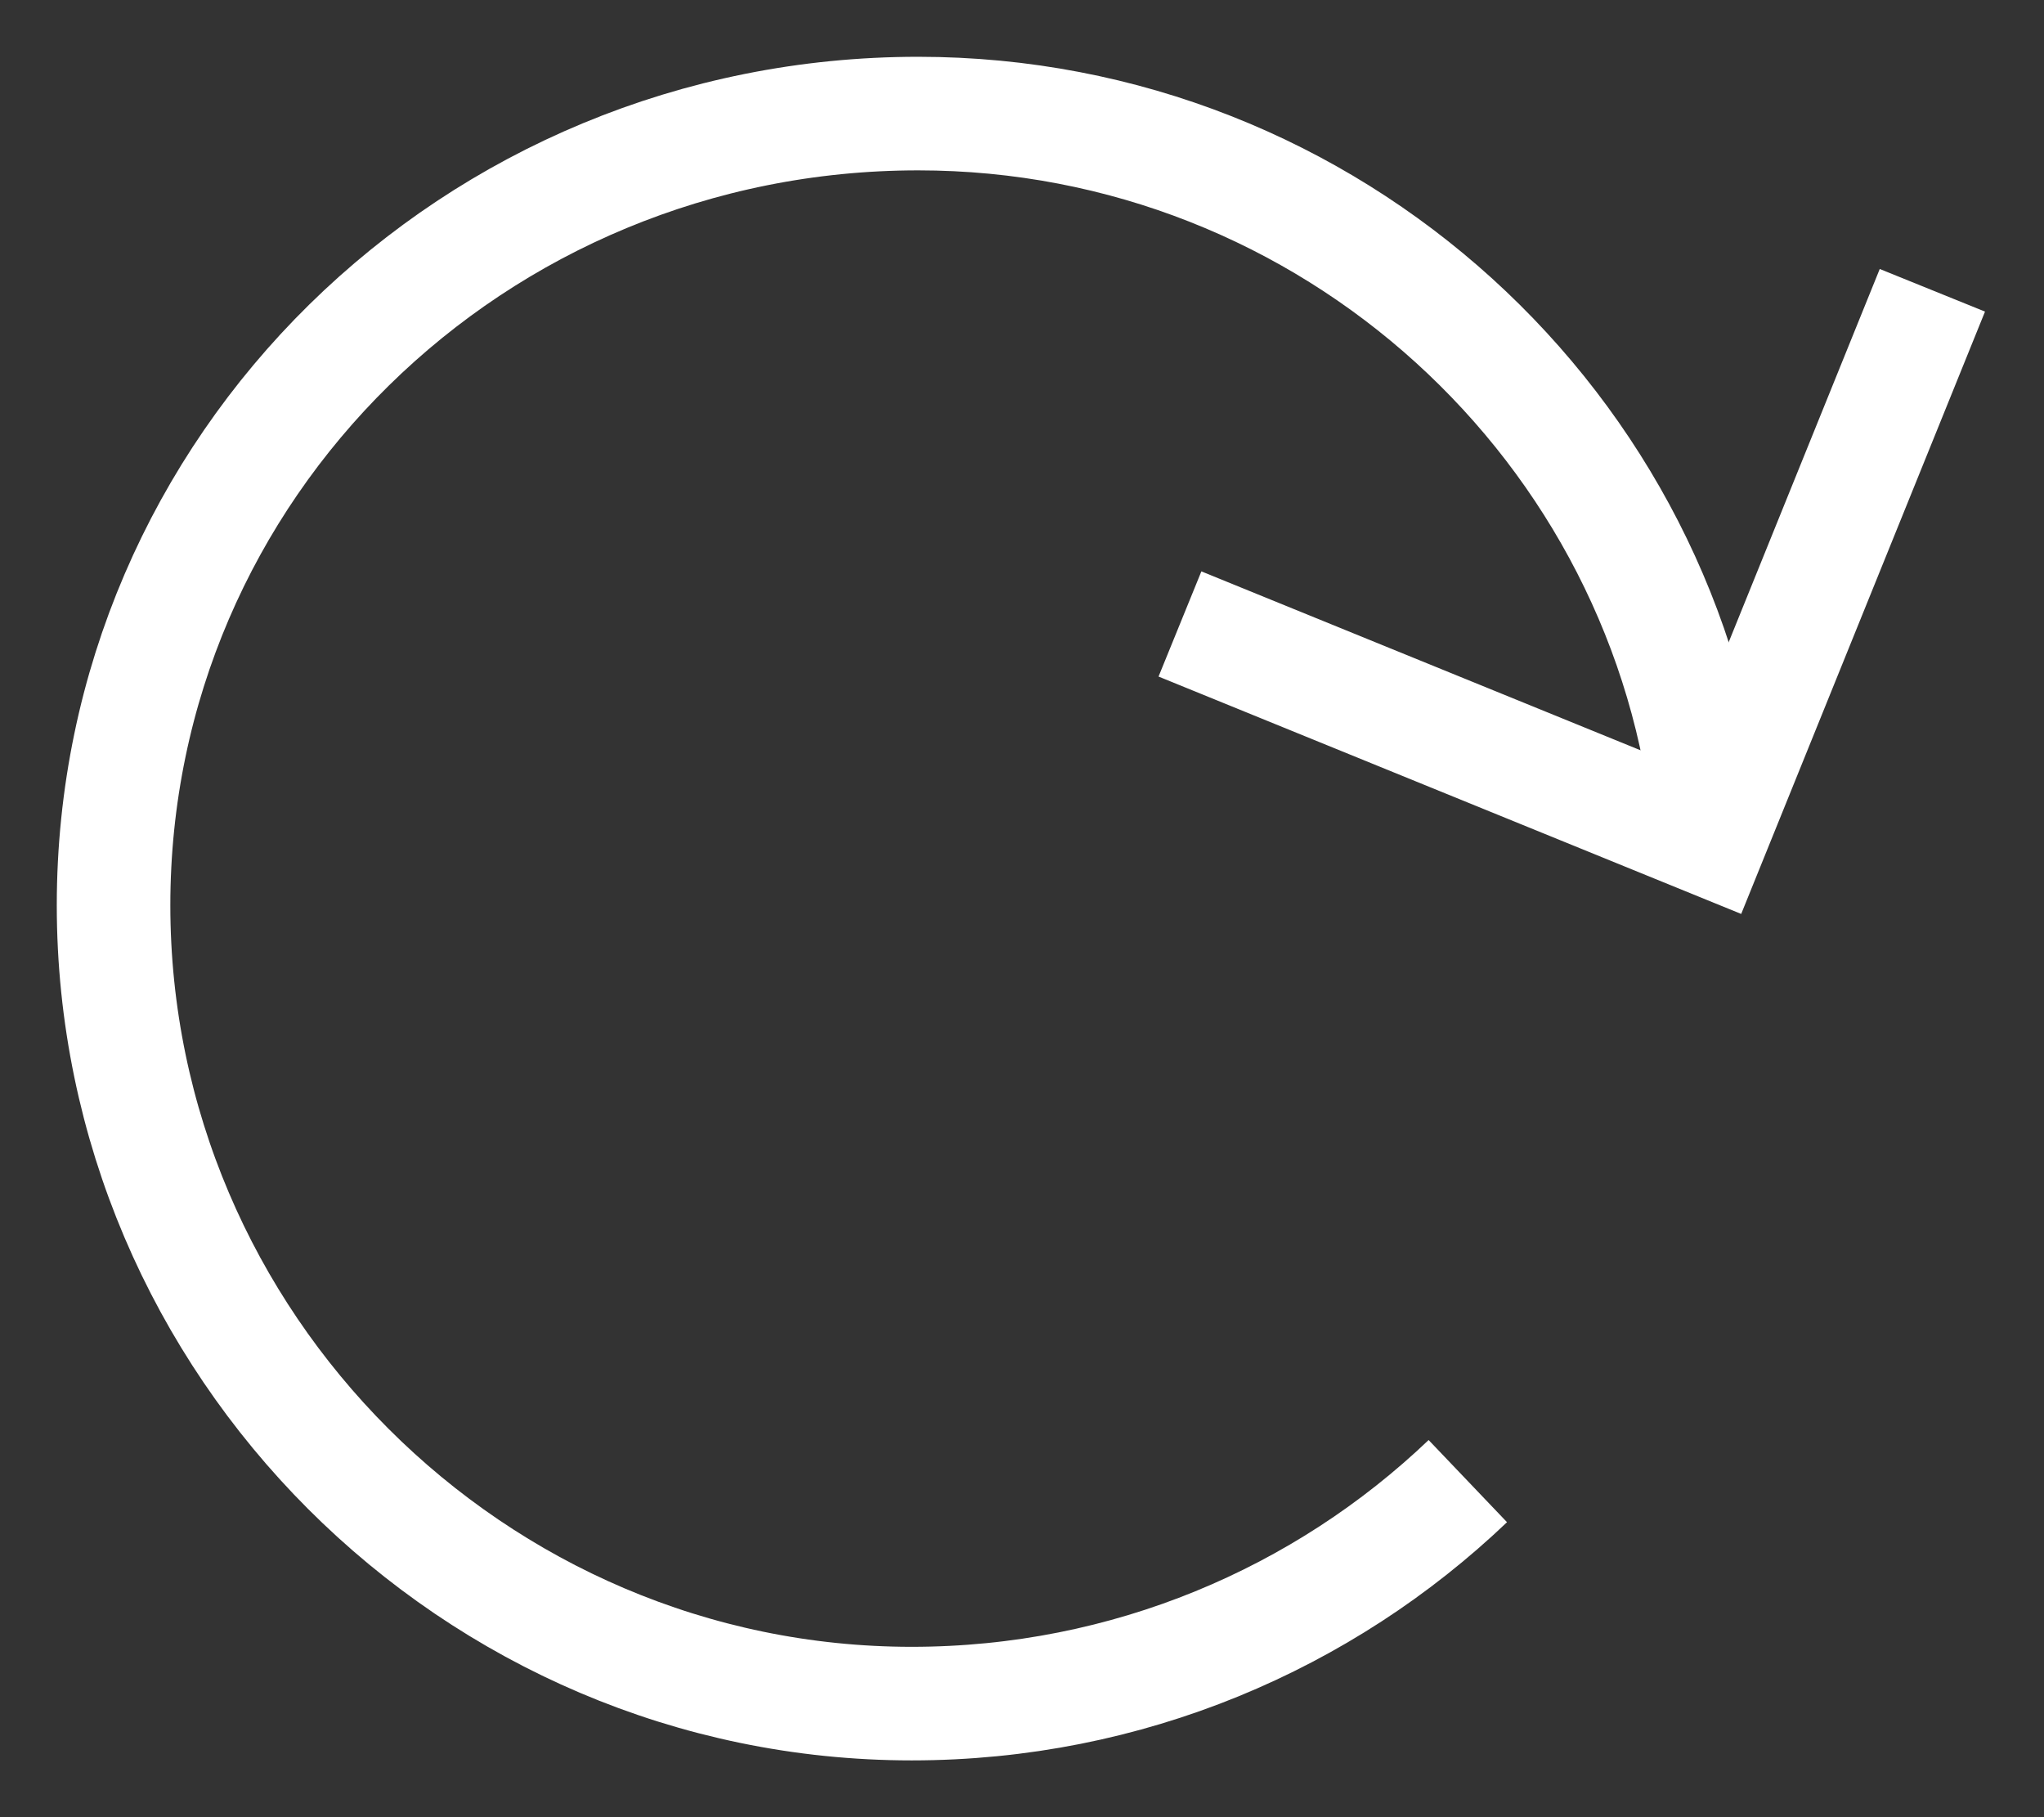 <svg width="18" height="16" viewBox="0 0 18 16" fill="none" xmlns="http://www.w3.org/2000/svg">
<rect x="0" y="0" width="18" height="16" fill="#333333" stroke="none"/>
<path d="M10.391 5.494L15.058 7.395L17.017 2.556" stroke="white" stroke-miterlimit="10"/>
<path d="M12.926 13.041C11.658 14.251 9.93 15 8.029 15C4.169 15 1 11.831 1 7.971C1 4.111 4.169 1 8.086 1C11.716 1 14.712 3.765 15.058 7.28C15.058 7.337 15.058 7.395 15.058 7.453" stroke="white" stroke-miterlimit="10"/>
</svg>
